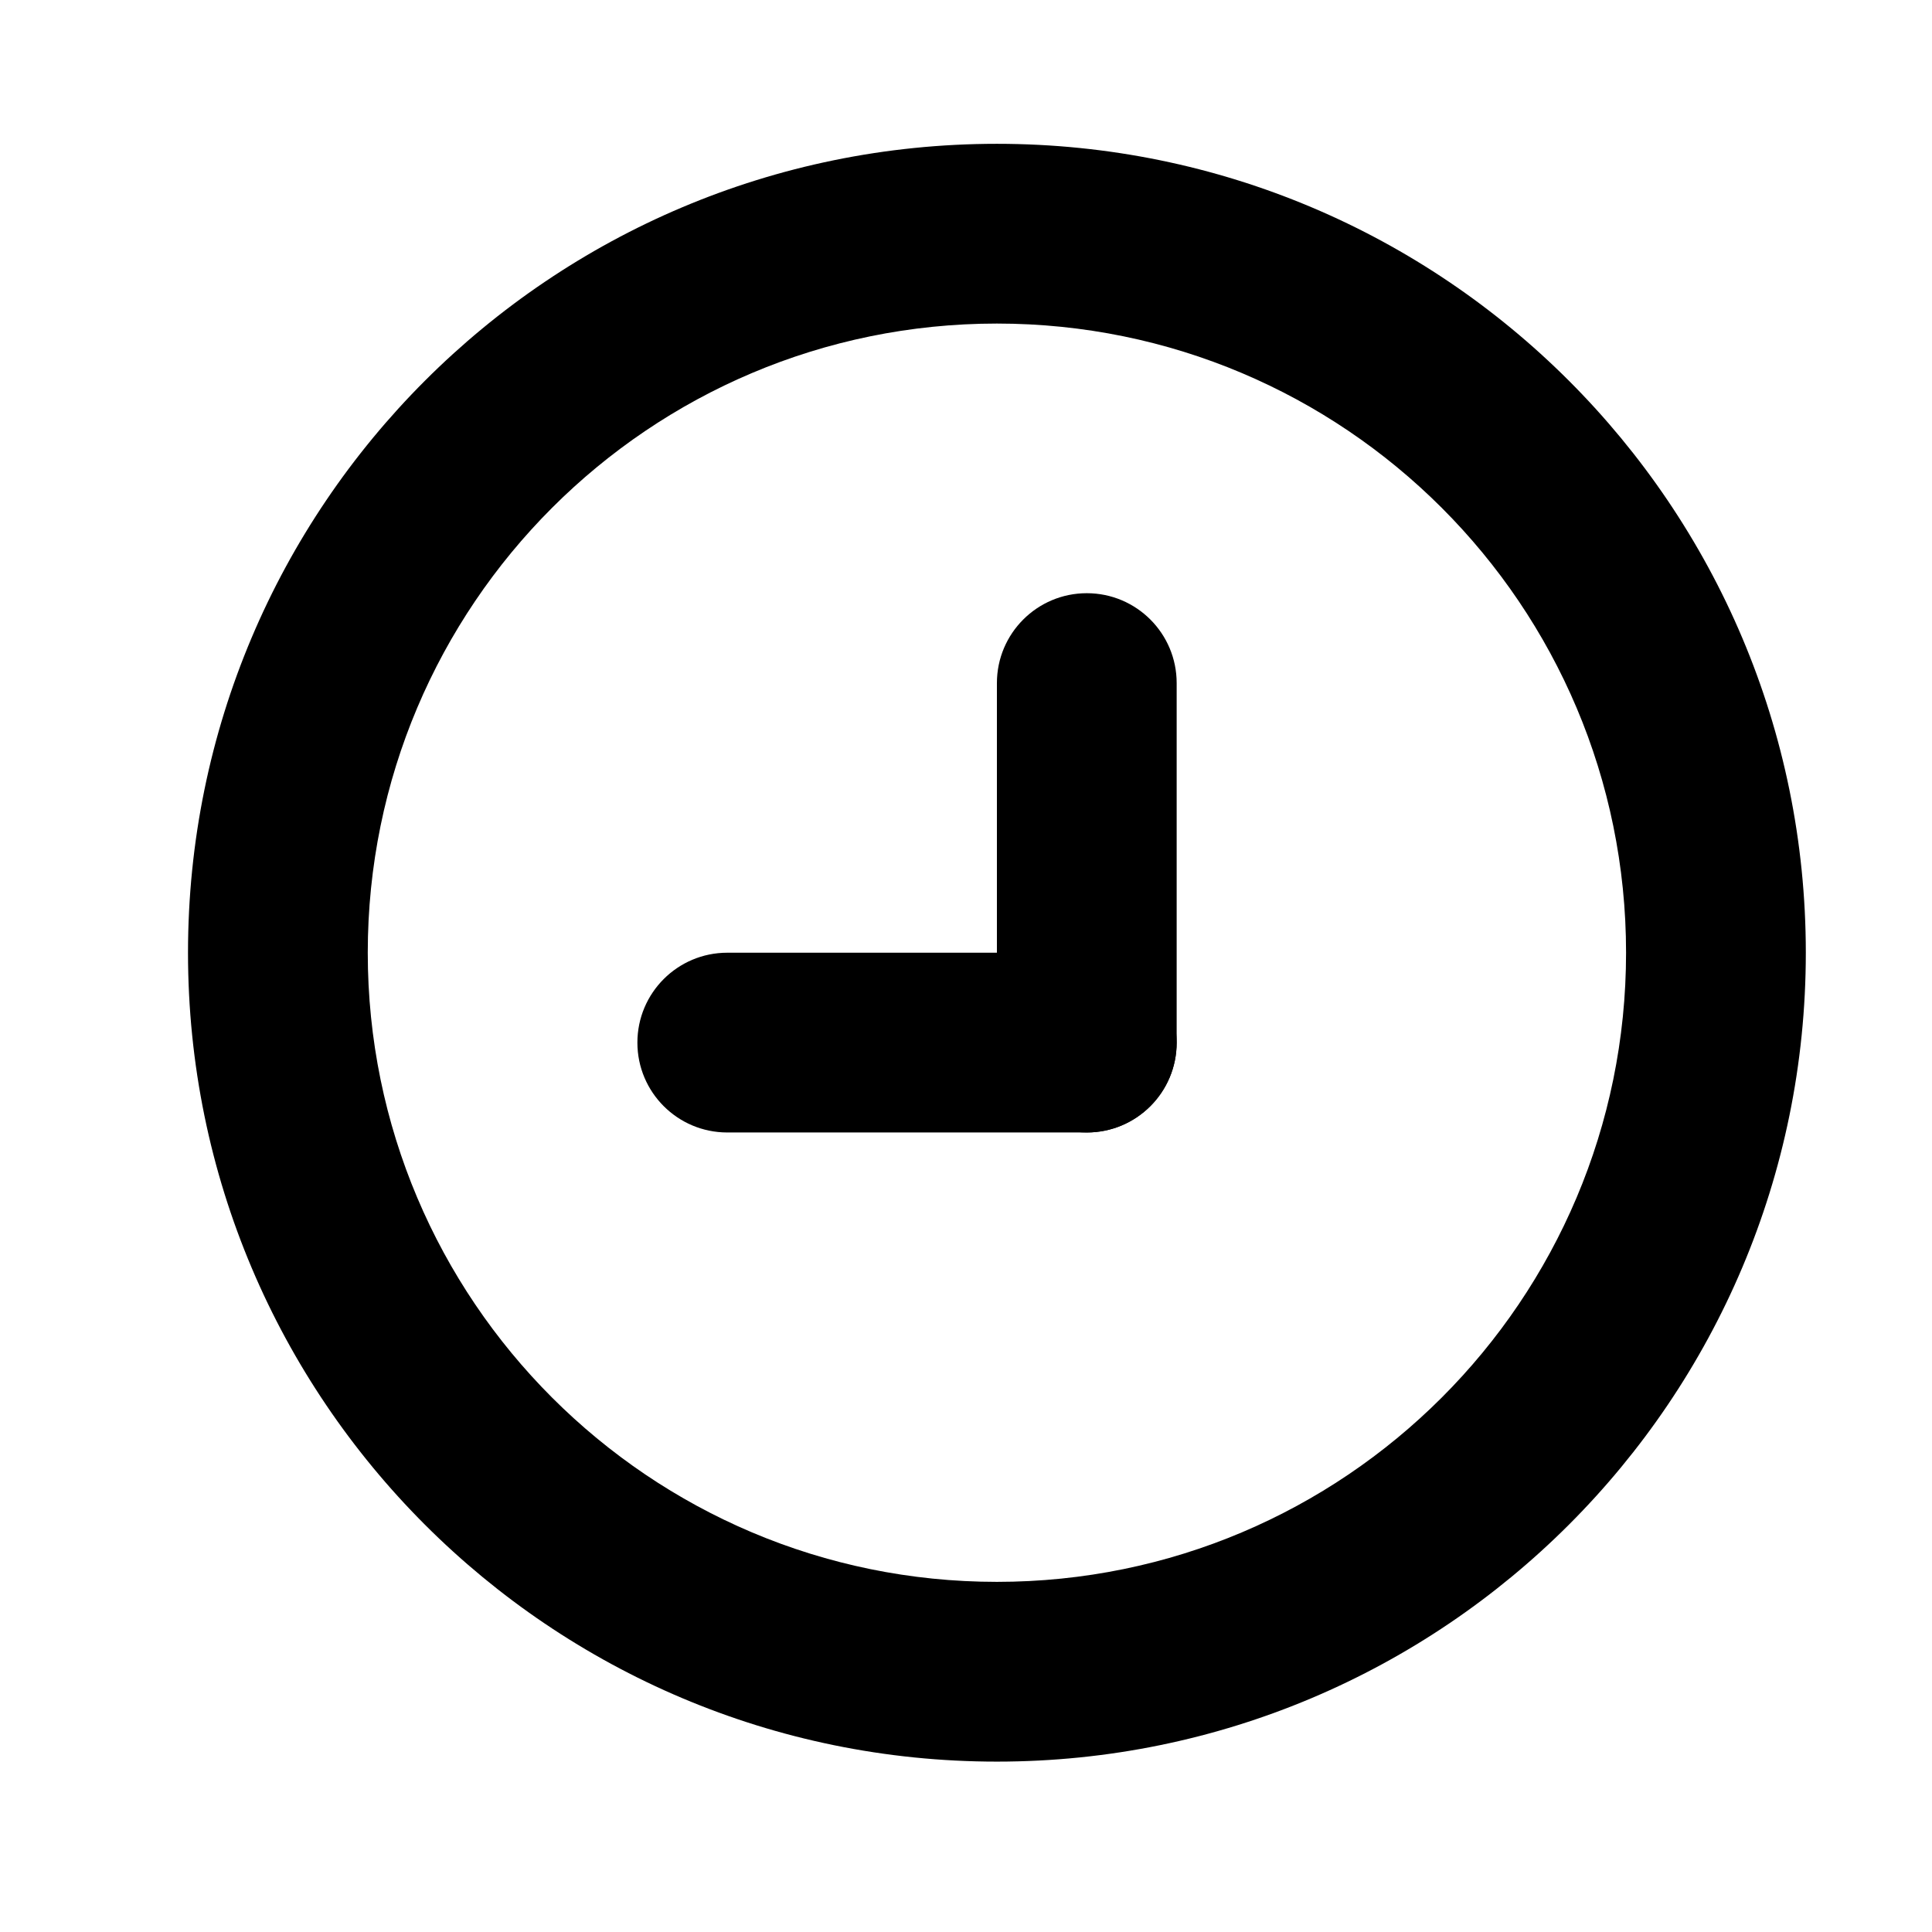 <?xml version="1.0" standalone="no"?><!DOCTYPE svg PUBLIC "-//W3C//DTD SVG 1.1//EN" "http://www.w3.org/Graphics/SVG/1.1/DTD/svg11.dtd"><svg t="1559449181729" class="icon" style="" viewBox="0 0 1024 1024" version="1.1" xmlns="http://www.w3.org/2000/svg" p-id="2807" xmlns:xlink="http://www.w3.org/1999/xlink" width="64" height="64"><defs><style type="text/css"></style></defs><path d="M528.384 76.223c-236.79 0-428.737 191.946-428.737 428.737S291.594 933.695 528.384 933.695s428.737-191.946 428.737-428.737S765.174 76.223 528.384 76.223zM528.384 838.42c-184.152 0-333.462-149.332-333.462-333.462 0-184.152 149.309-333.462 333.462-333.462 184.129 0 333.462 149.309 333.462 333.462C861.844 689.089 712.513 838.42 528.384 838.42z" p-id="2808"></path><path d="M576.02 314.41c26.331 0 47.638 21.33 47.638 47.638l0 190.549c0 26.331-21.307 47.638-47.638 47.638-26.307 0-47.638-21.307-47.638-47.638L528.383 362.047C528.384 335.74 549.714 314.41 576.02 314.41z" p-id="2809"></path><path d="M385.471 504.96 576.02 504.96c26.331 0 47.638 21.33 47.638 47.638 0 26.331-21.307 47.638-47.638 47.638L385.471 600.235c-26.308 0-47.638-21.307-47.638-47.638C337.834 526.29 359.164 504.96 385.471 504.96z" p-id="2810"></path></svg>